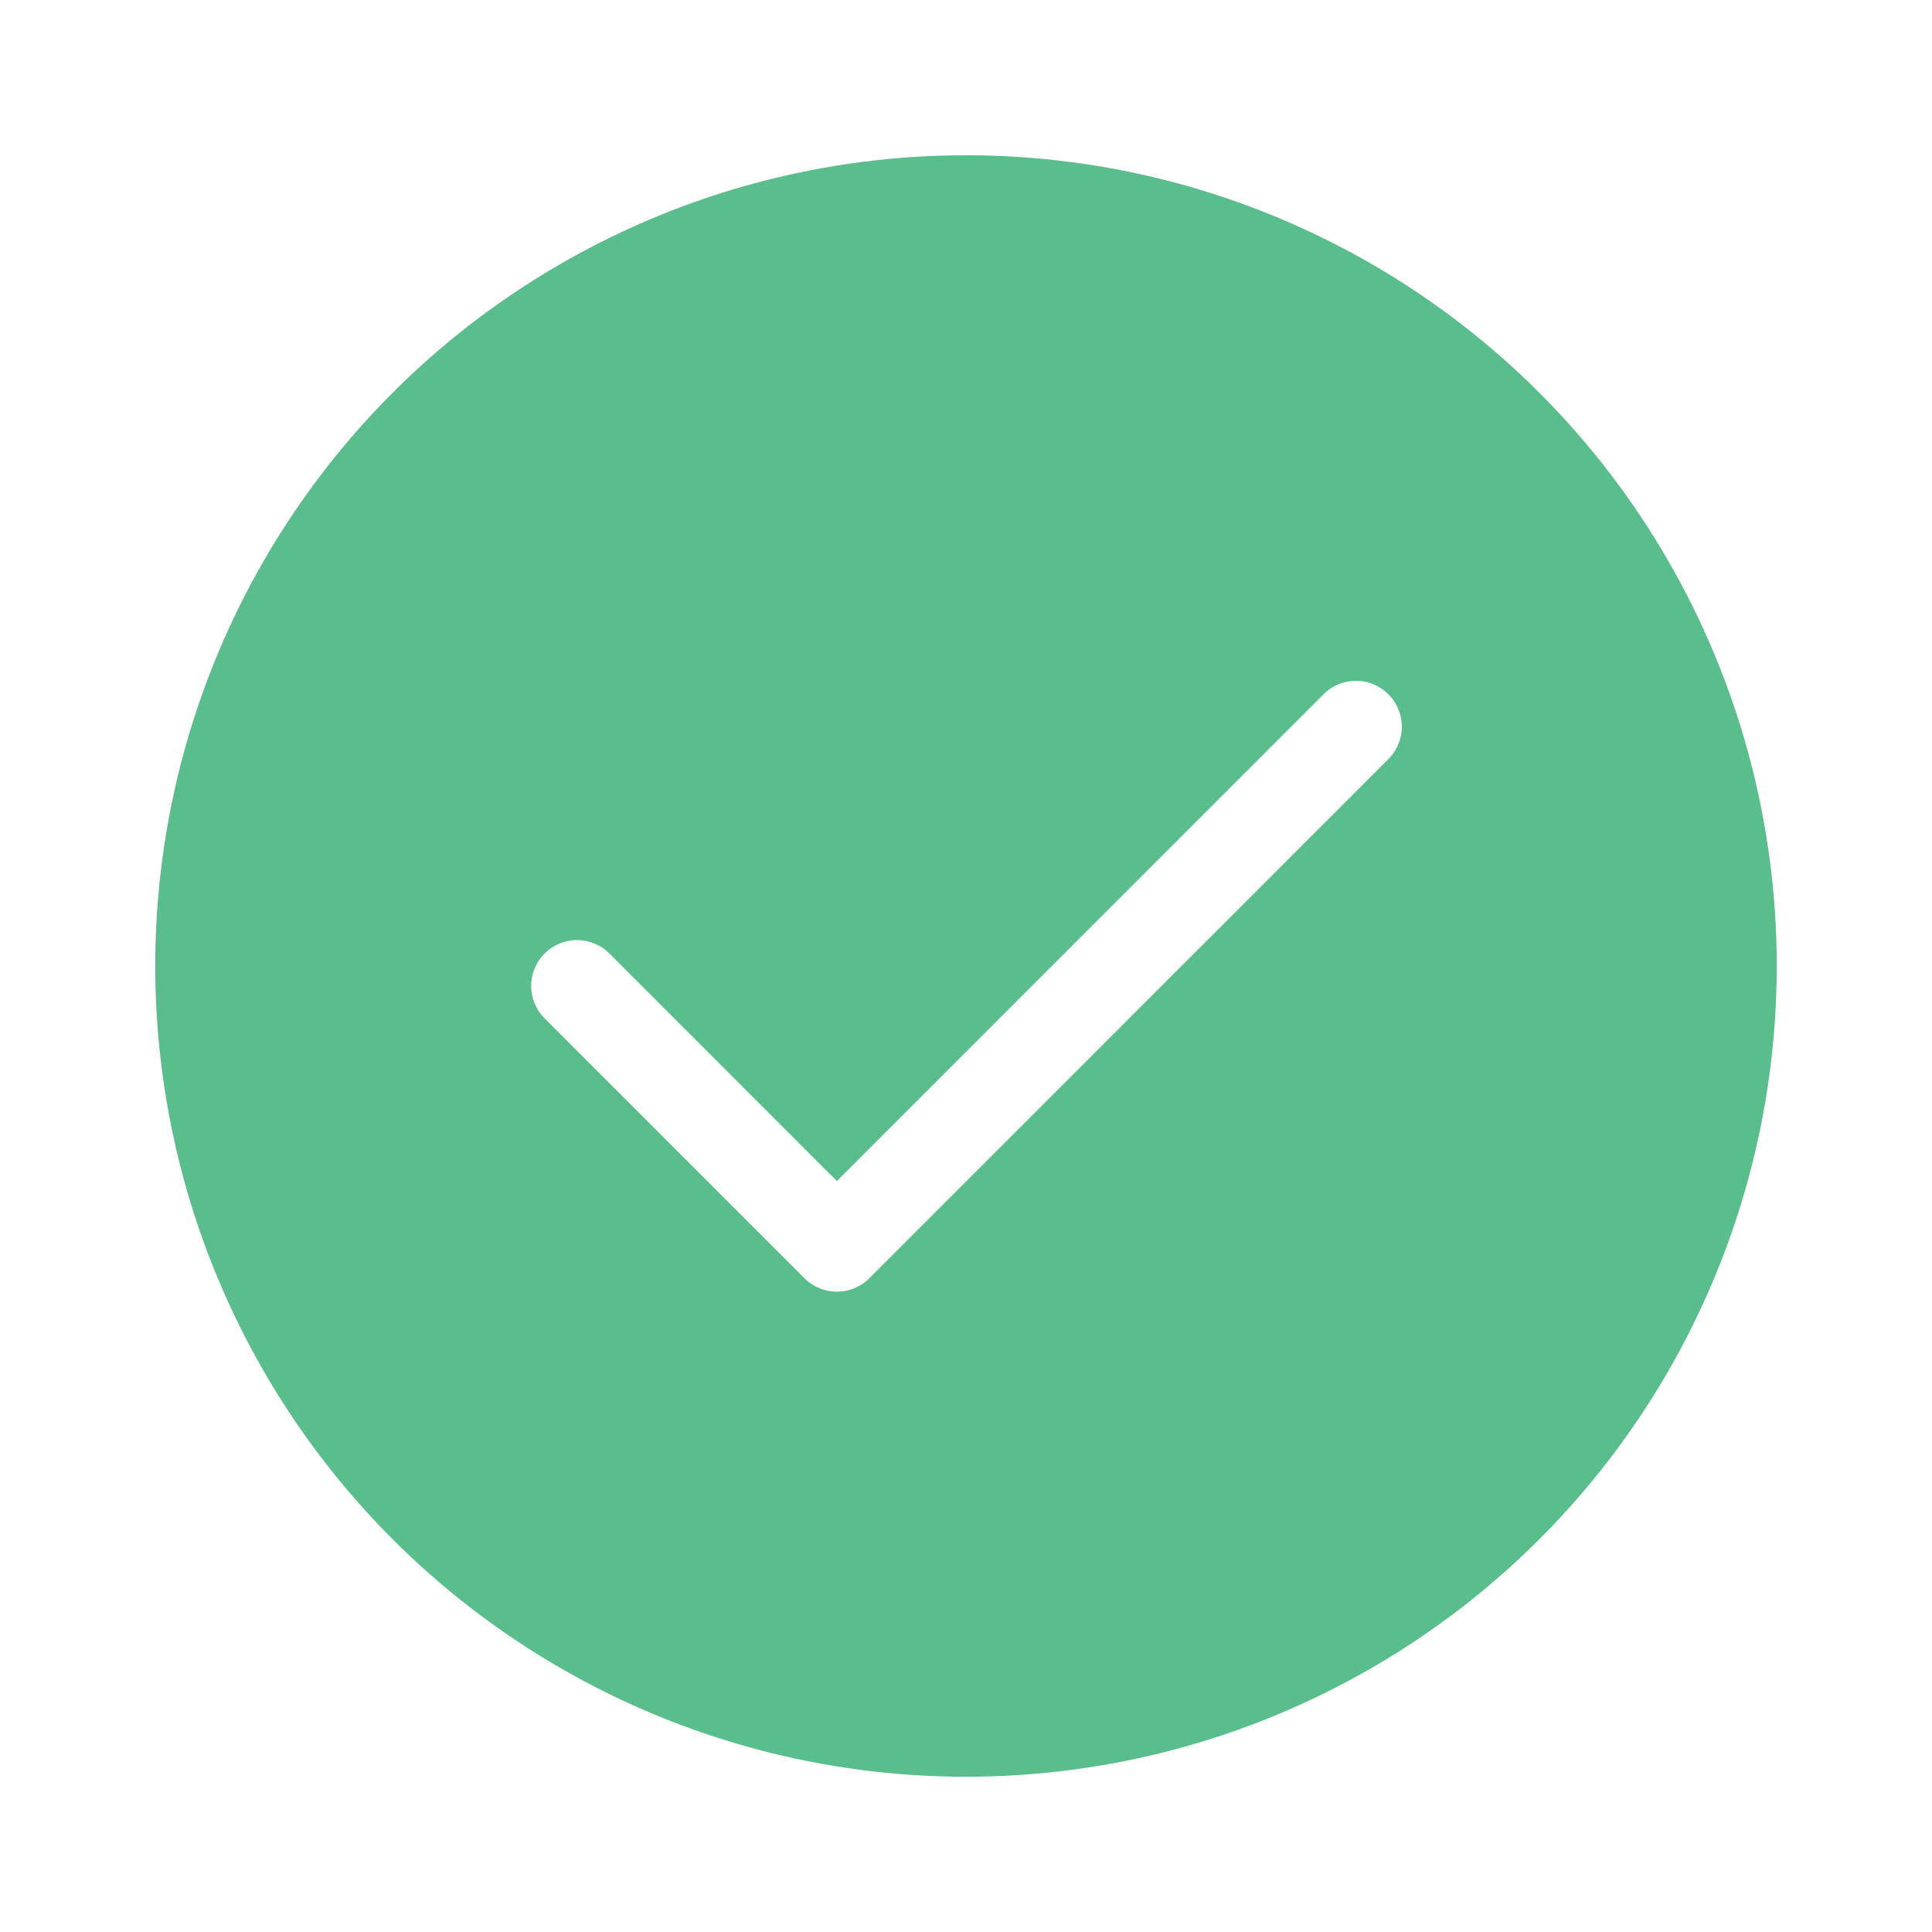 <svg xmlns="http://www.w3.org/2000/svg" xmlns:xlink="http://www.w3.org/1999/xlink" width="112" height="112" viewBox="0 0 112 112">
  <defs>
    <filter id="椭圆_50" x="0" y="0" width="112" height="112" filterUnits="userSpaceOnUse">
      <feOffset dy="3" input="SourceAlpha"/>
      <feGaussianBlur stdDeviation="3" result="blur"/>
      <feFlood flood-color="#5abd8c" flood-opacity="0.588"/>
      <feComposite operator="in" in2="blur"/>
      <feComposite in="SourceGraphic"/>
    </filter>
  </defs>
  <g id="组_357" data-name="组 357" transform="translate(-660 -419)">
    <g transform="matrix(1, 0, 0, 1, 660, 419)" filter="url(#椭圆_50)">
      <circle id="椭圆_50-2" data-name="椭圆 50" cx="47" cy="47" r="47" transform="translate(9 6)" fill="#5abd8c"/>
    </g>
    <path id="对号" d="M86.715,18.072,56.654,48.134a2.655,2.655,0,0,1-3.757,0L37.864,33.1a2.658,2.658,0,1,1,3.757-3.76L54.775,42.5,82.958,14.312a2.658,2.658,0,1,1,3.757,3.76Z" transform="translate(653.74 444.966)" fill="#fff"/>
  </g>
</svg>

